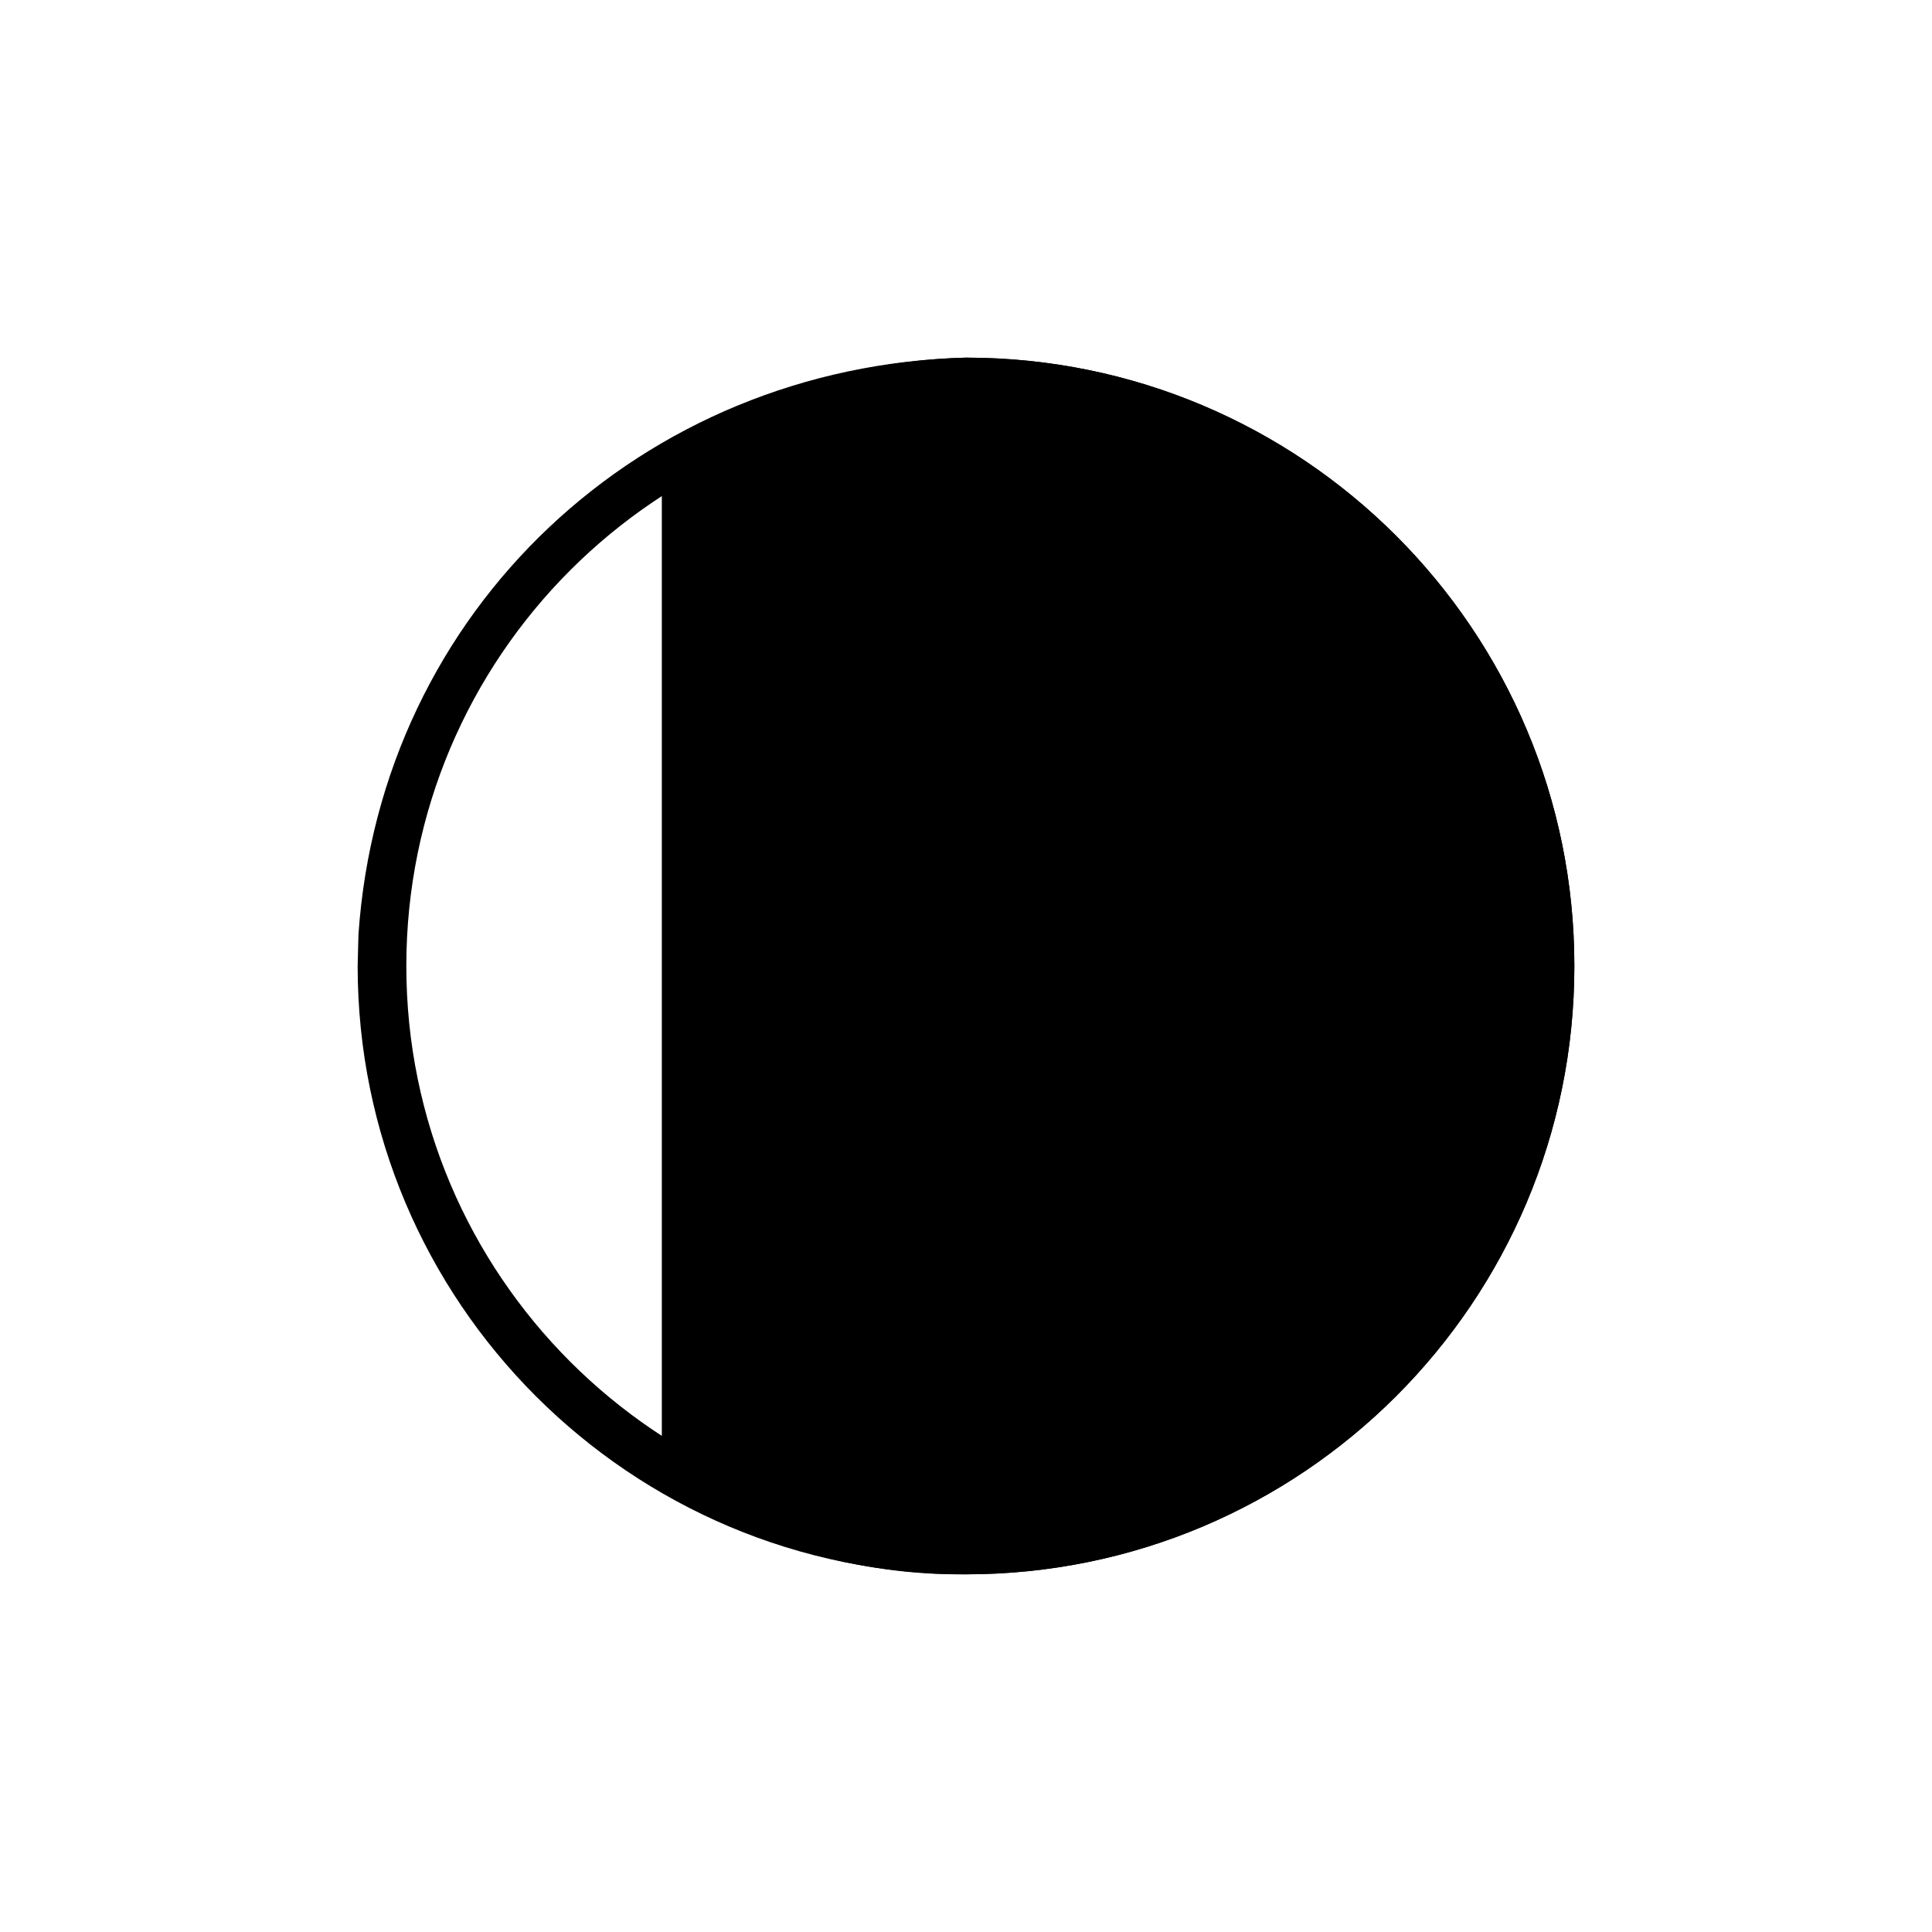 <?xml version="1.0" encoding="UTF-8"?>
<svg width="512pt" height="512pt" version="1.1" viewBox="0 0 512 512" xmlns="http://www.w3.org/2000/svg">
 <defs>
  <clipPath id="b">
   <path d="m175 94.781h242.22v322.44h-242.22z"/>
  </clipPath>
  <clipPath id="a">
   <path d="m94.781 94.781h322.44v322.44h-322.44z"/>
  </clipPath>
 </defs>
 <g>
  <g clip-path="url(#b)">
   <path d="m175.39 118.56c24.504-14.707 52.277-23.066 80.609-23.781 89.039 0 161.22 72.18 161.22 161.21 0 89.035-72.18 161.21-161.22 161.21-28.66 0.406-55.691-8.184-80.609-21.715z"/>
  </g>
  <g clip-path="url(#a)">
   <path d="m94.992 247.7c5.859-86.168 75.215-150.75 161.01-152.92 89.039 0 161.22 72.18 161.22 161.22s-72.18 161.22-161.22 161.22-161.22-72.18-161.22-161.22zm12.688 8.297c0 81.914 66.406 148.32 148.32 148.32s148.32-66.406 148.32-148.32-66.406-148.32-148.32-148.32-148.32 66.406-148.32 148.32z"/>
  </g>
 </g>
</svg>
